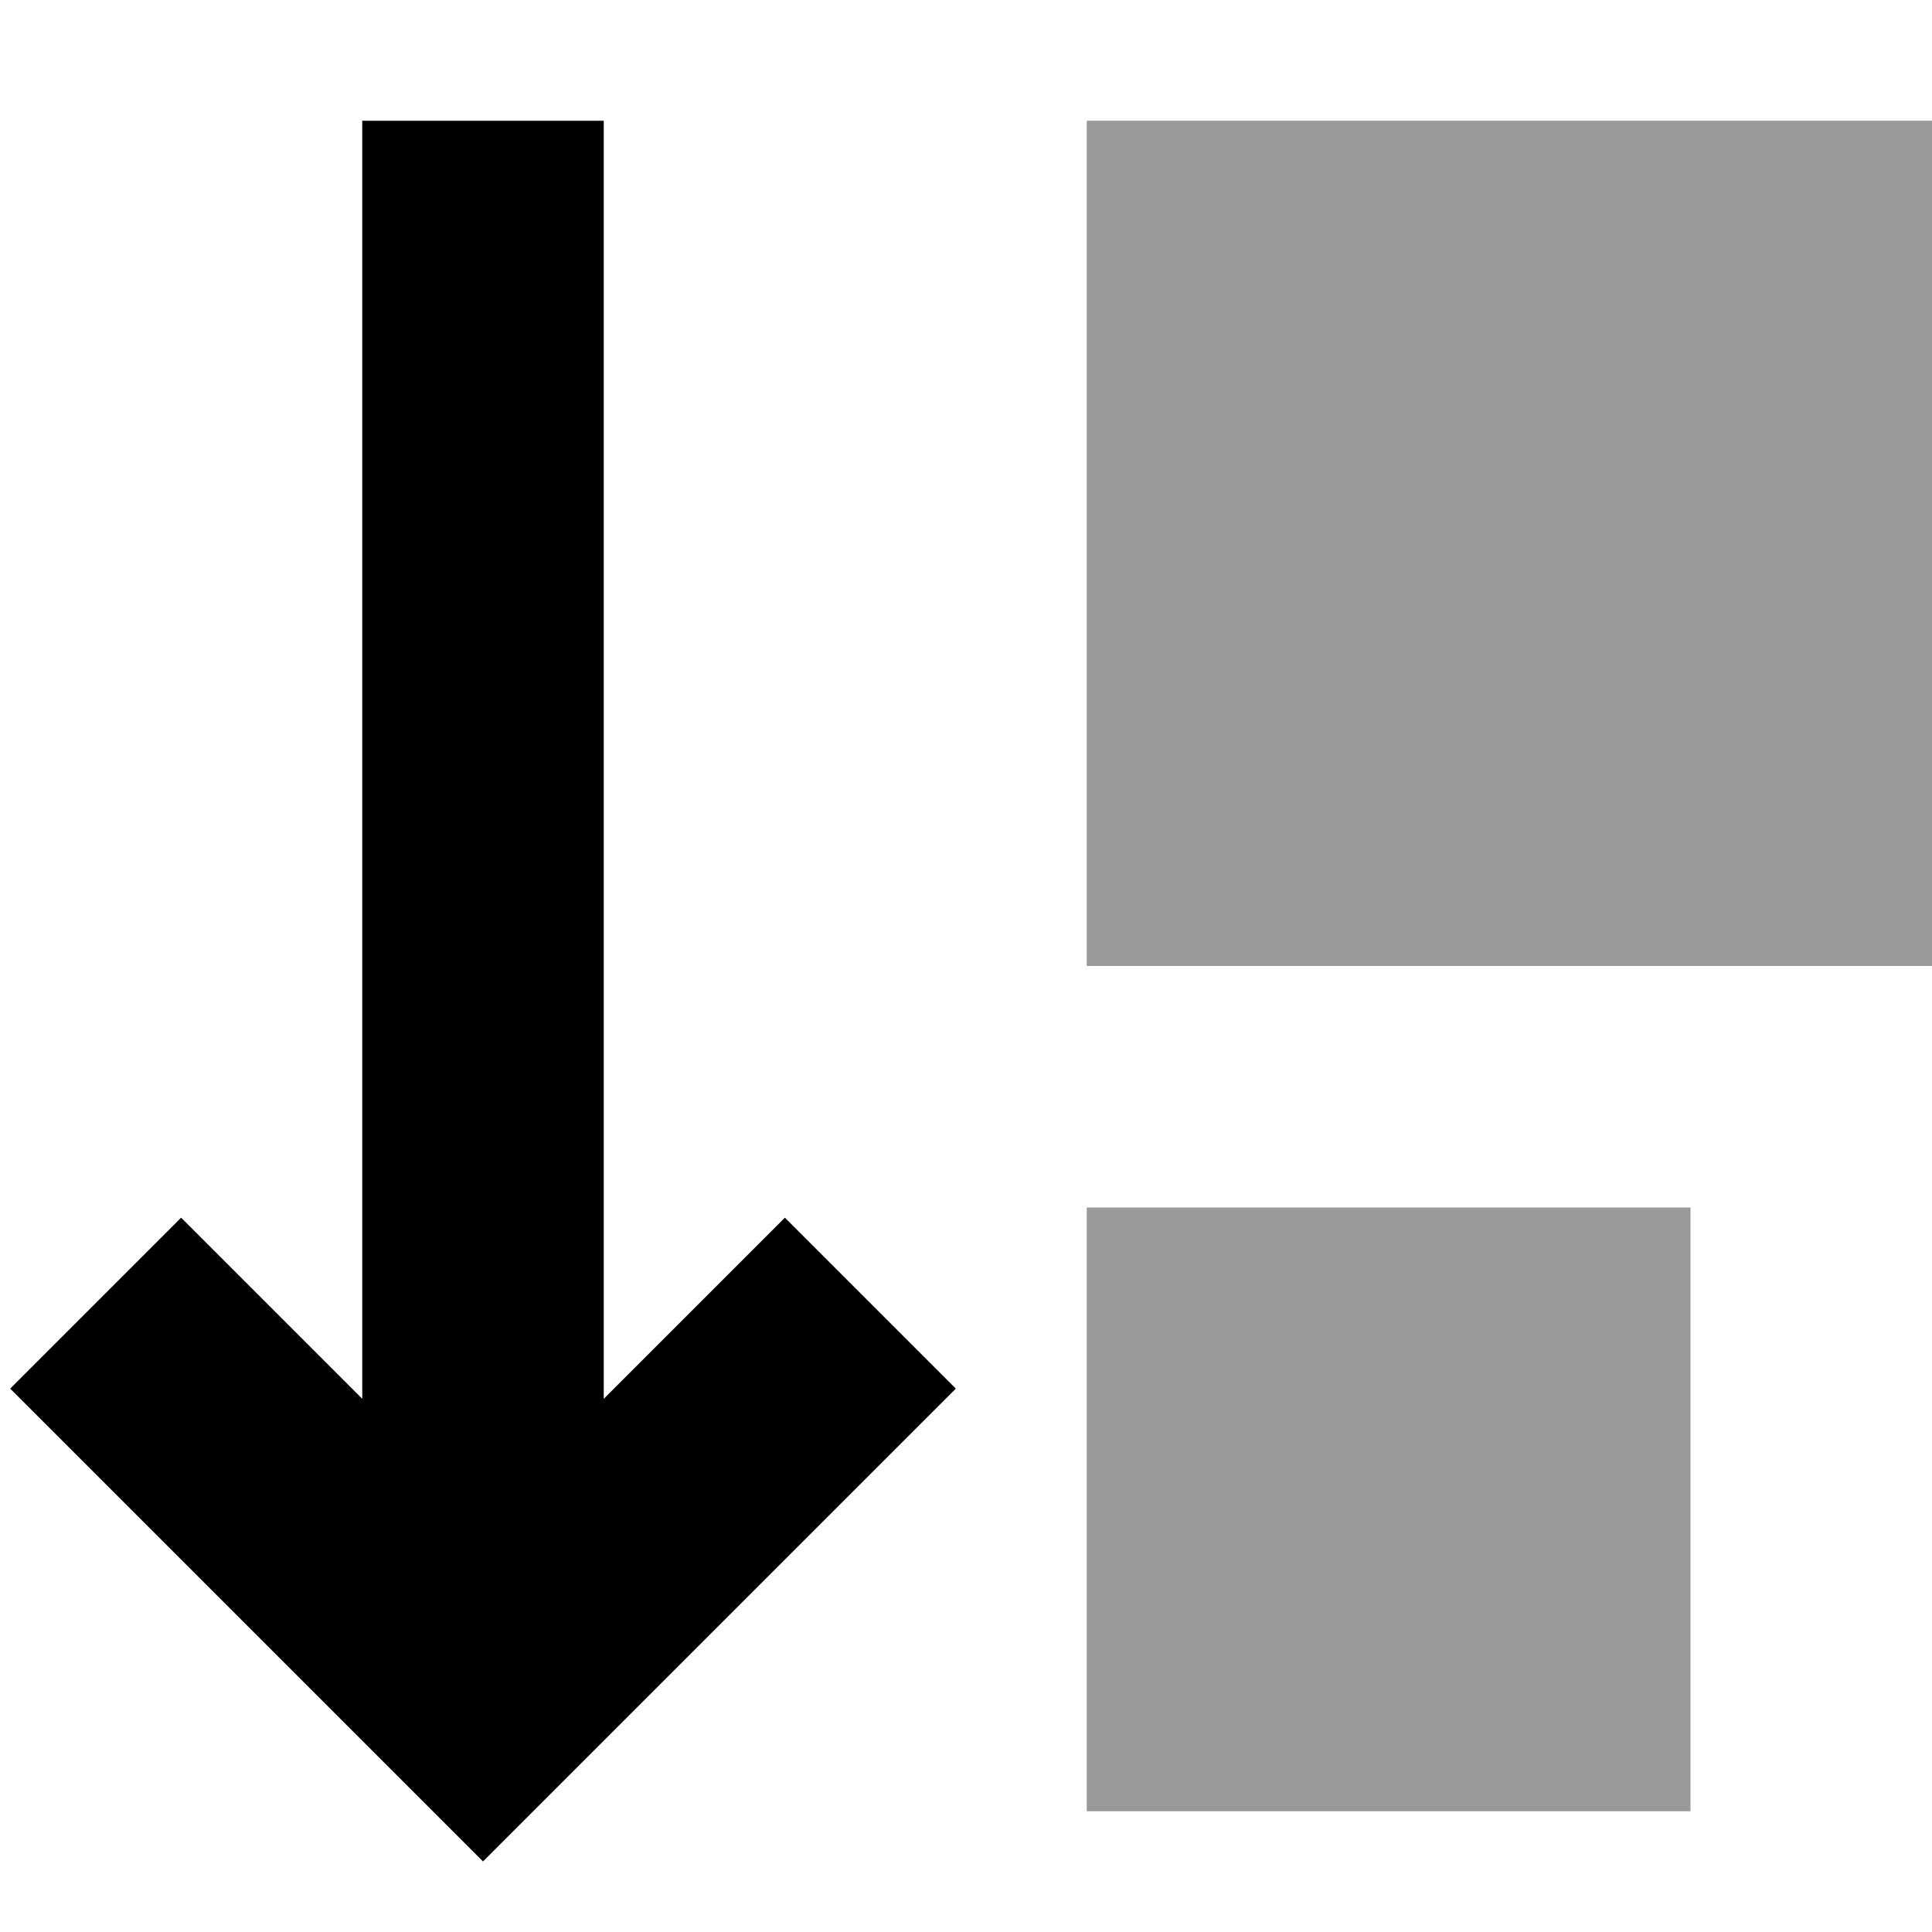 <svg fill="currentColor" xmlns="http://www.w3.org/2000/svg" viewBox="0 0 512 512"><!--! Font Awesome Pro 7.1.0 by @fontawesome - https://fontawesome.com License - https://fontawesome.com/license (Commercial License) Copyright 2025 Fonticons, Inc. --><path opacity=".4" fill="currentColor" d="M288 32l0 224 224 0 0-224-224 0zm0 288l0 160 160 0 0-160-160 0z"/><path fill="currentColor" d="M128 493.3c5.5-5.5 39.7-39.7 102.6-102.6L253.3 368 208 322.7c-14.6 14.6-30.6 30.6-48 48l0-338.7-64 0 0 338.7c-17.4-17.4-33.4-33.4-48-48L2.7 368c5.5 5.5 39.7 39.7 102.6 102.6L128 493.3z"/></svg>